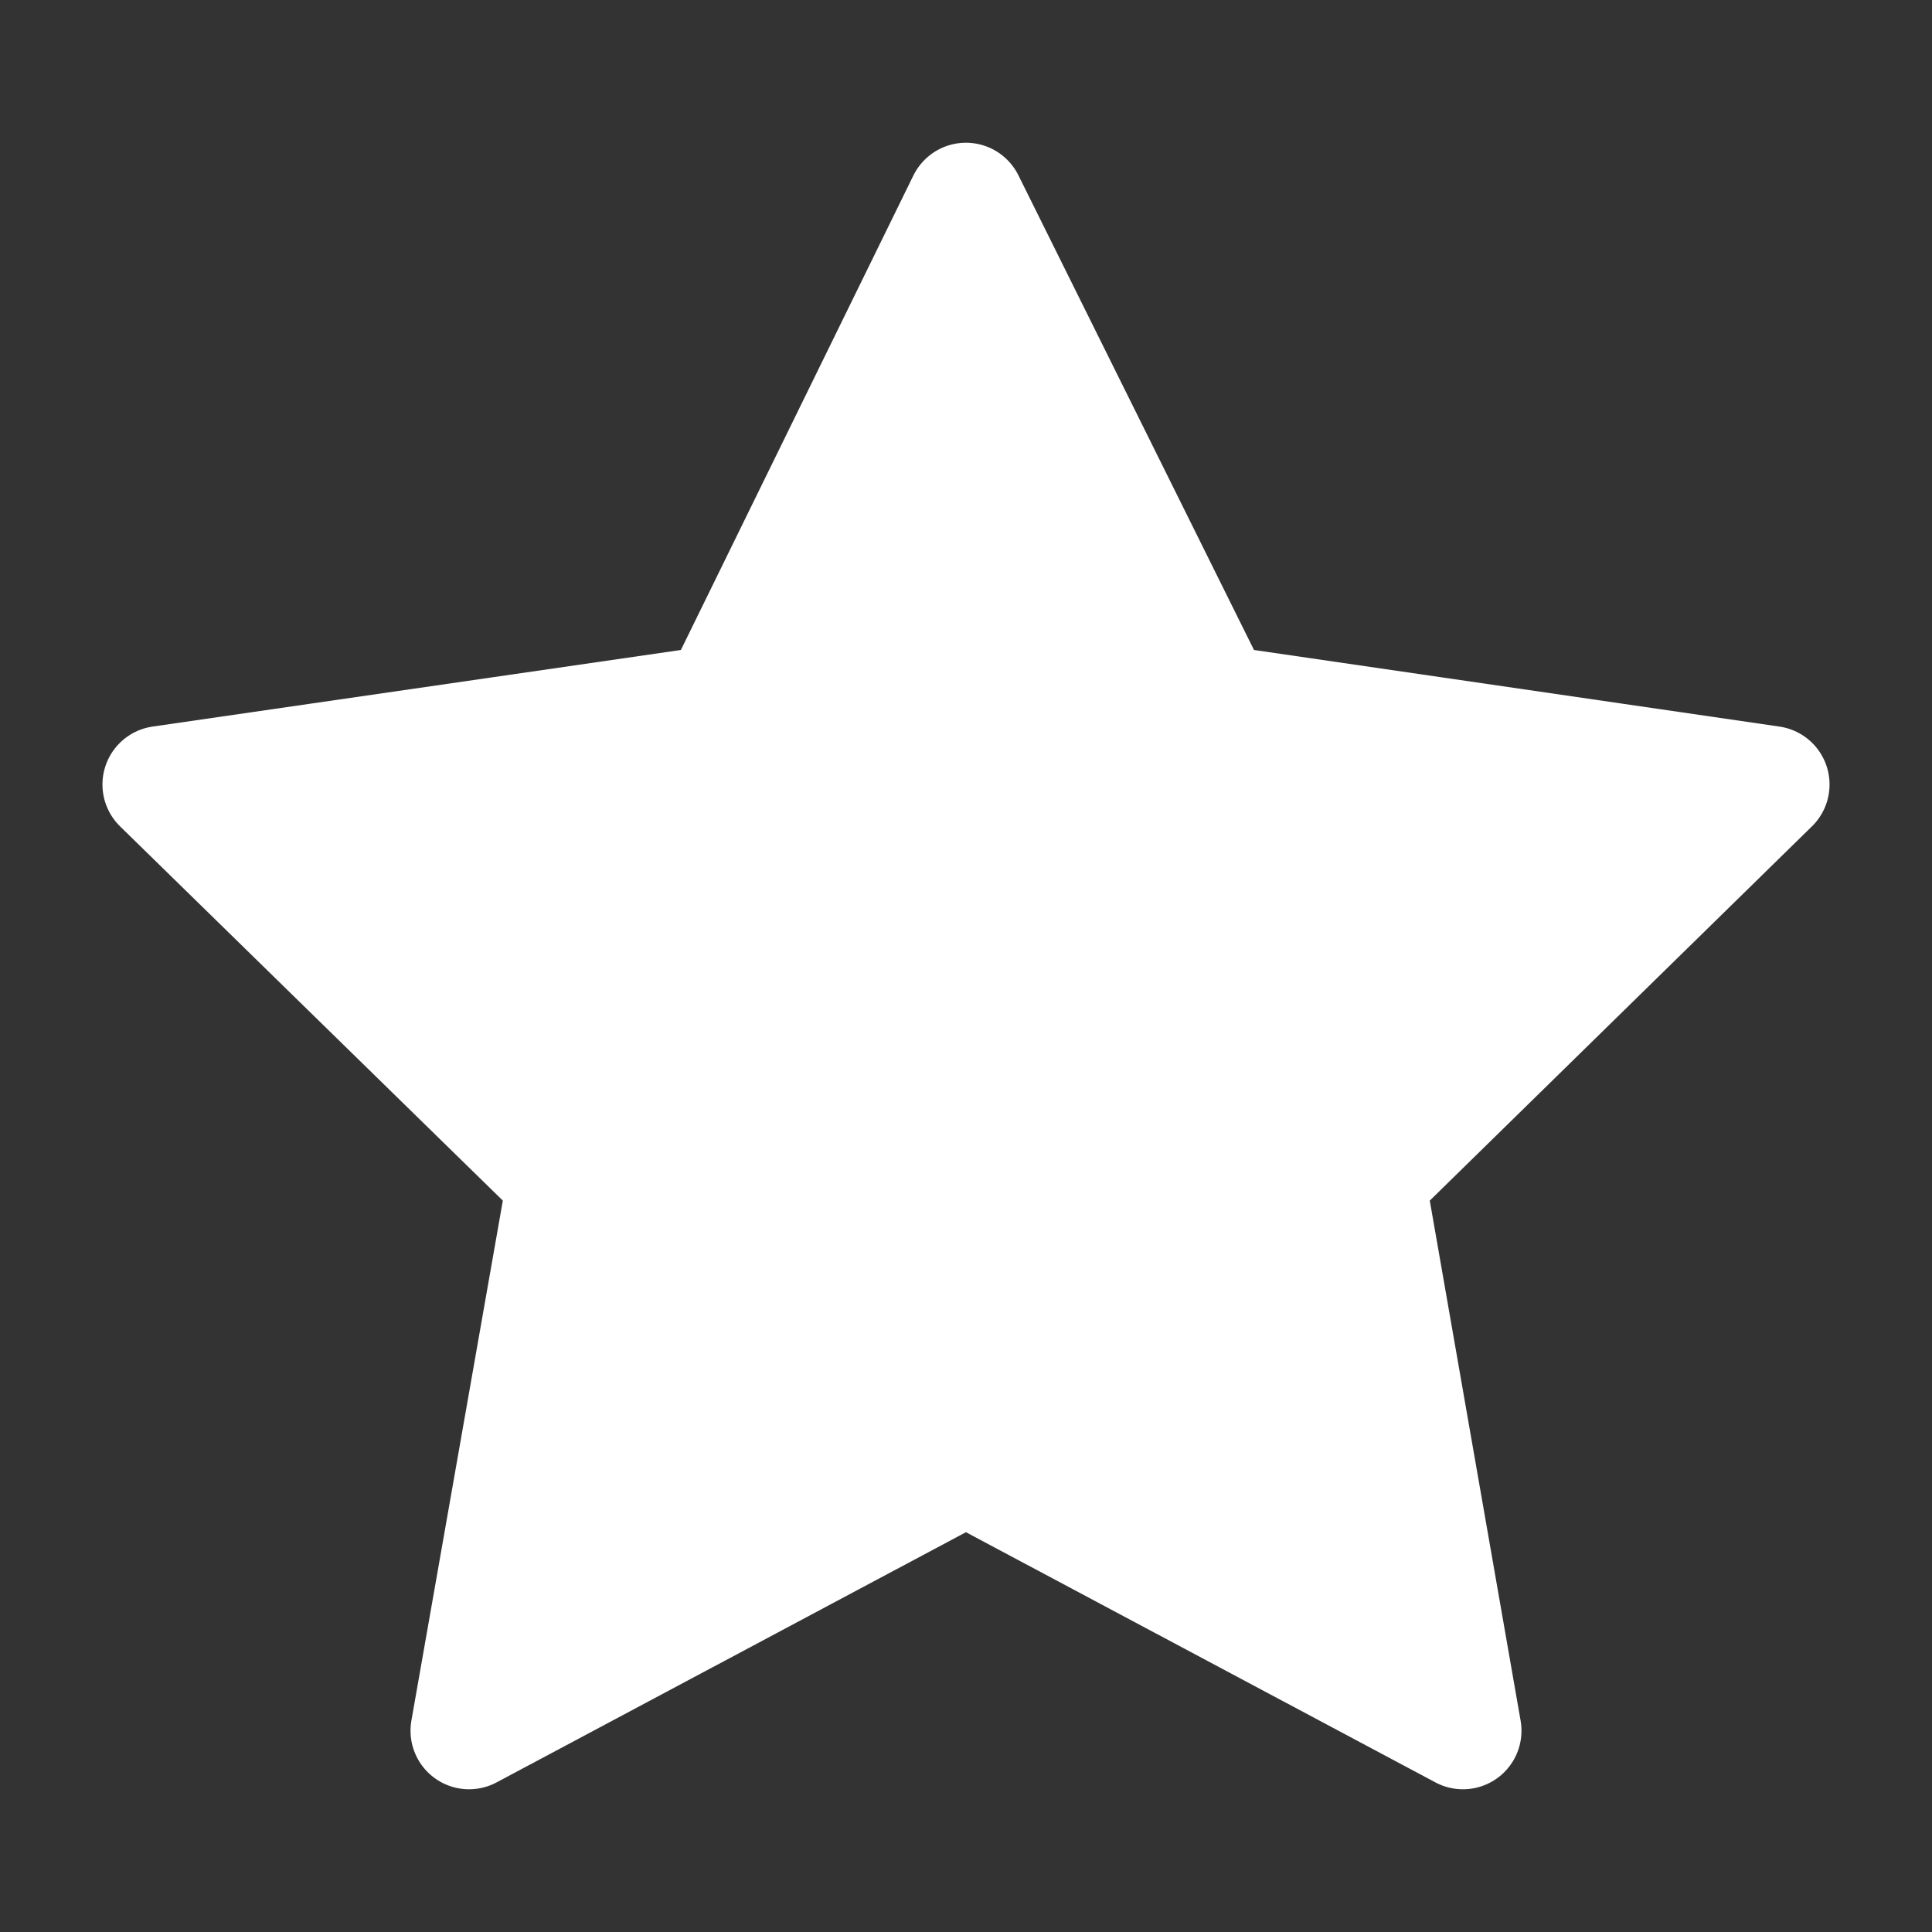 <svg width="33" height="33" viewBox="0 0 33 33" fill="none" xmlns="http://www.w3.org/2000/svg">
<rect x="0" y="0" width="33" height="33" fill="#333333" stroke="none"/>
<g clip-path="url(#clip0_18_308)">
<path d="M16.499 3.438L12.296 12.016L2.75 13.4L9.665 20.161L8.012 29.562L16.499 25.038L24.988 29.562L23.346 20.161L30.25 13.4L20.756 12.016L16.499 3.438Z" fill="white" stroke="white" stroke-width="2" stroke-linejoin="round"/>
</g>
<defs>
<clipPath id="clip0_18_308">
<rect width="33" height="33" fill="white"/>
</clipPath>
</defs>
</svg>
